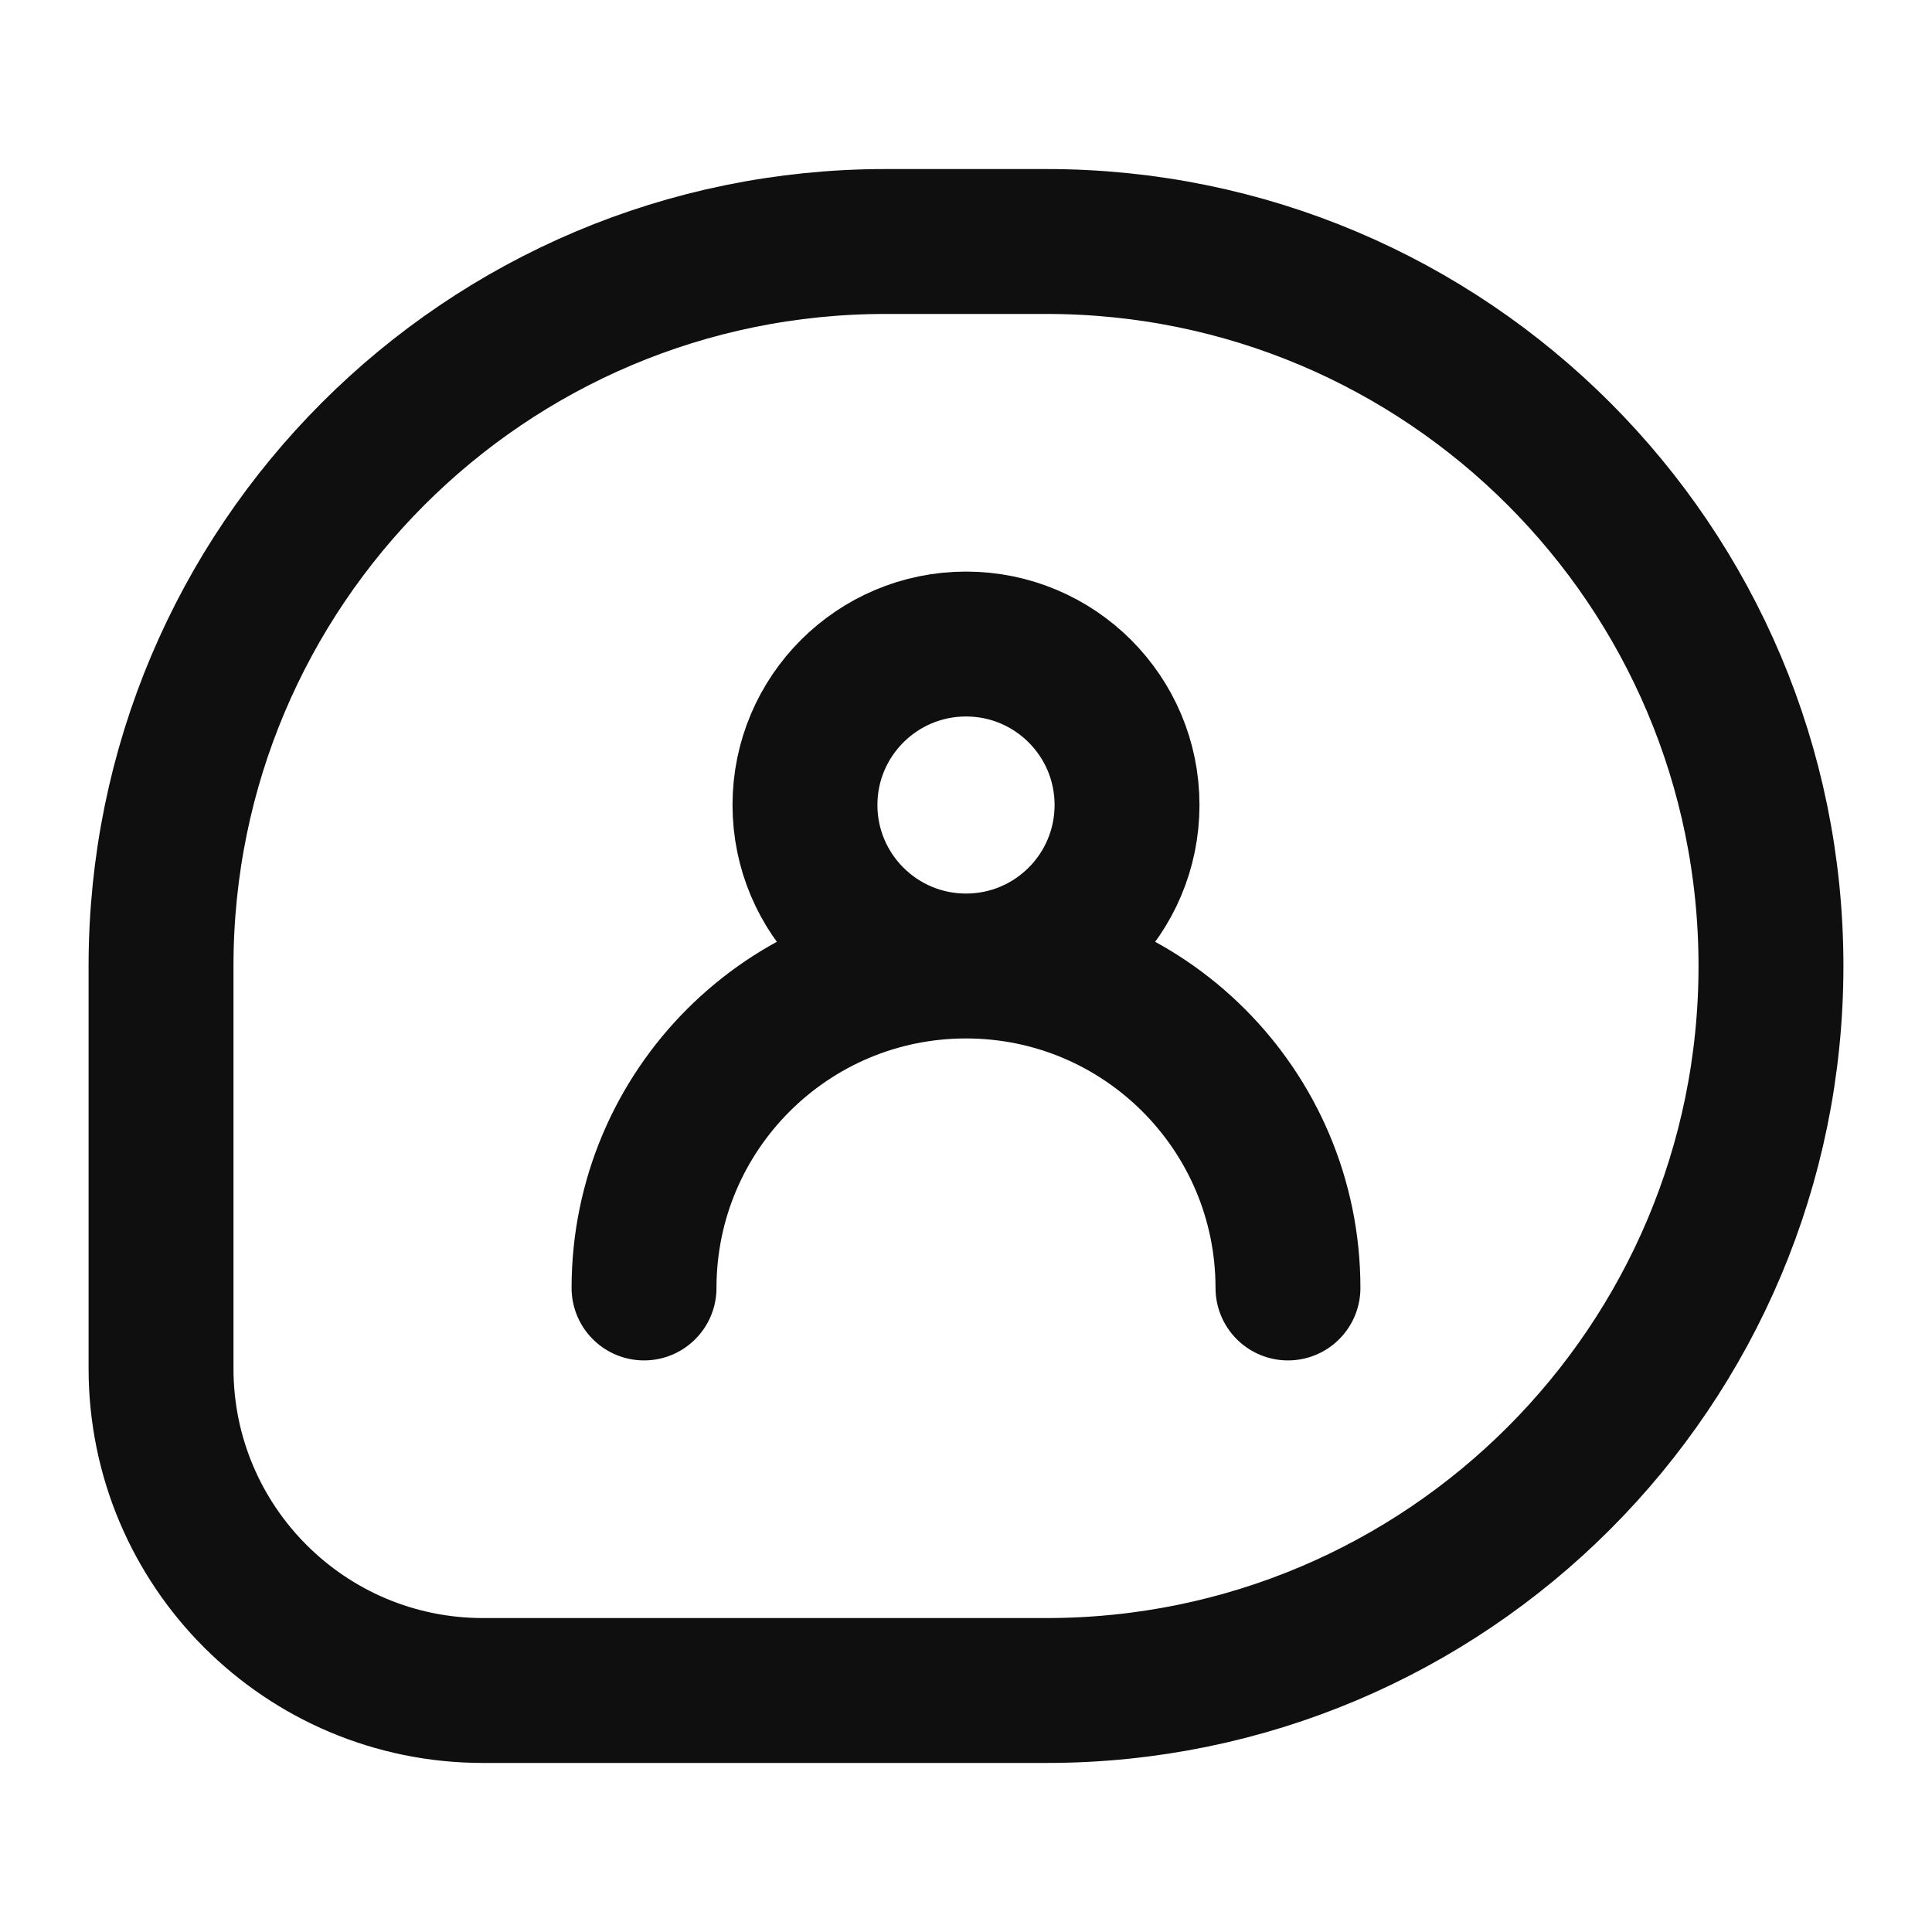 <svg width="20" height="20" viewBox="0 0 20 20" fill="none" xmlns="http://www.w3.org/2000/svg">
<path d="M10 10C10.921 10 11.667 9.254 11.667 8.333C11.667 7.413 10.921 6.667 10 6.667C9.08 6.667 8.333 7.413 8.333 8.333C8.333 9.254 9.08 10 10 10ZM10 10C8.159 10 6.667 11.492 6.667 13.333M10 10C11.841 10 13.333 11.492 13.333 13.333M9.167 2.5H10.833C14.976 2.5 18.333 5.858 18.333 10C18.333 14.142 14.976 17.5 10.833 17.5H5C3.159 17.5 1.667 16.008 1.667 14.167V10C1.667 5.858 5.025 2.5 9.167 2.5Z" stroke="#0F0F0F" stroke-width="1.5" stroke-linecap="round"/>
</svg>
